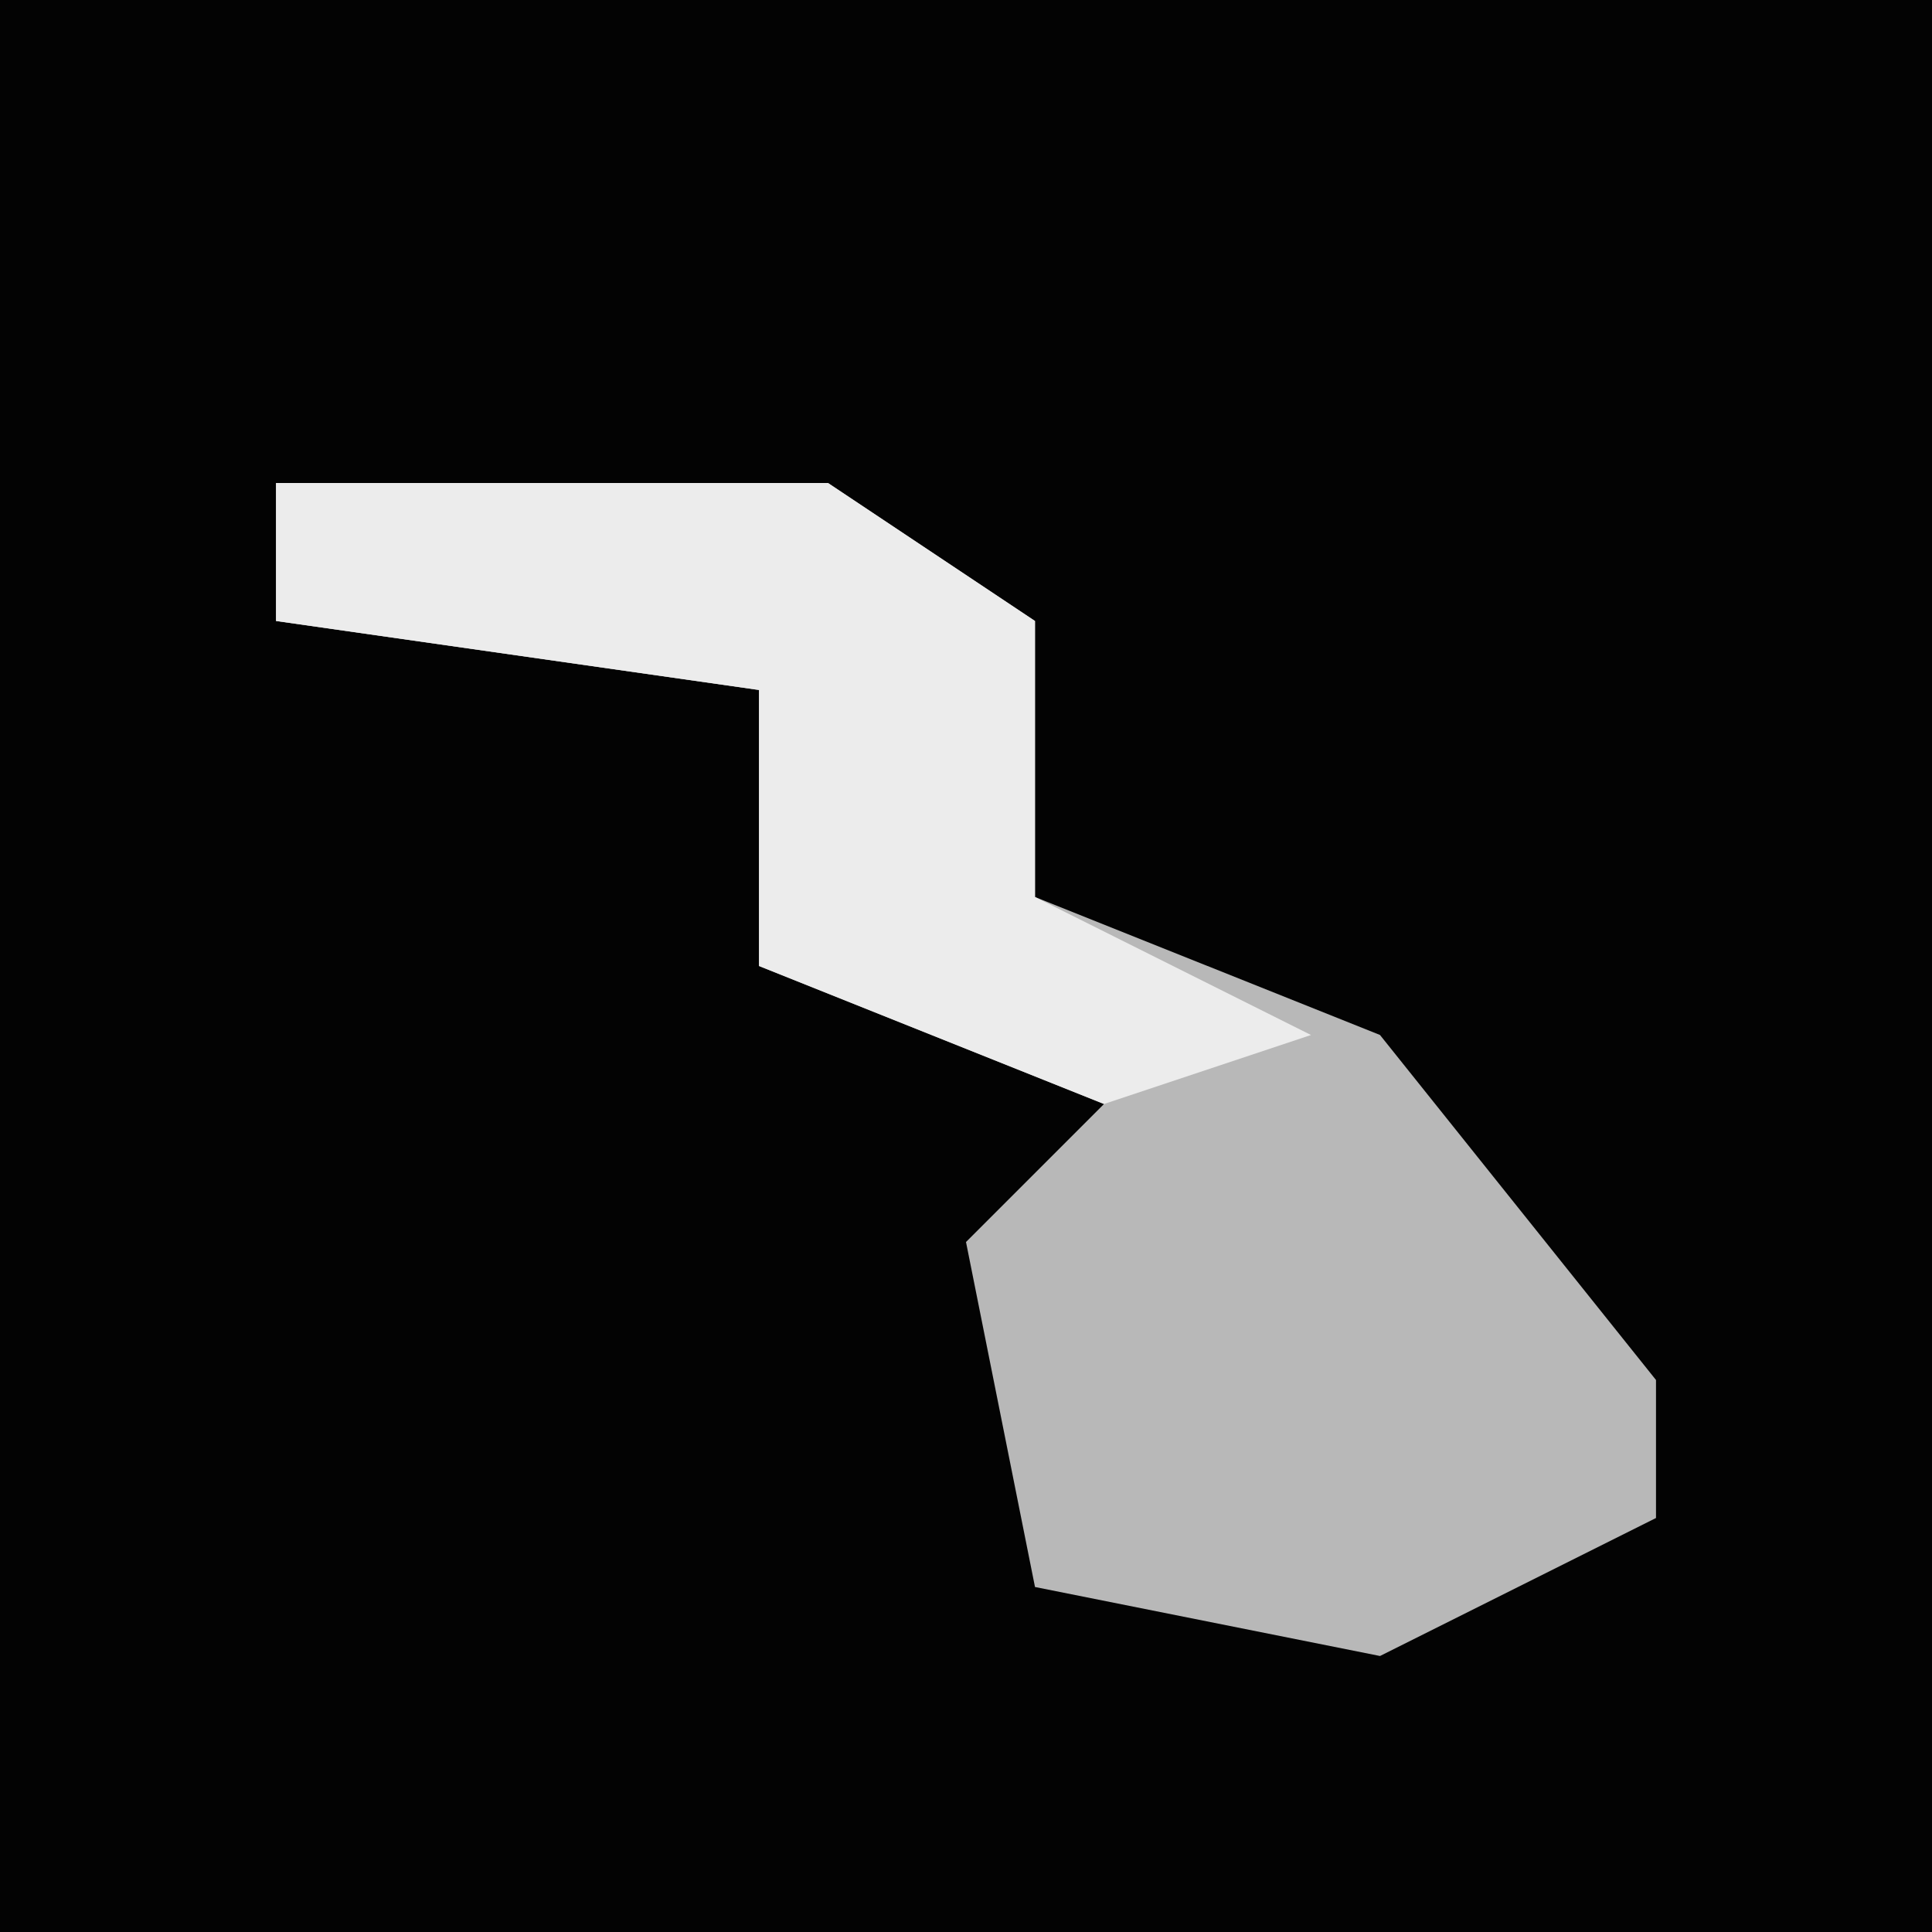 <?xml version="1.0" encoding="UTF-8"?>
<svg version="1.1" xmlns="http://www.w3.org/2000/svg" width="28" height="28">
<path d="M0,0 L28,0 L28,28 L0,28 Z " fill="#030303" transform="translate(0,0)"/>
<path d="M0,0 L8,0 L11,2 L11,6 L16,8 L20,13 L20,15 L16,17 L11,16 L10,11 L12,9 L7,7 L7,3 L0,2 Z " fill="#B8B8B8" transform="translate(4,7)"/>
<path d="M0,0 L8,0 L11,2 L11,6 L15,8 L12,9 L7,7 L7,3 L0,2 Z " fill="#ECECEC" transform="translate(4,7)"/>
</svg>
